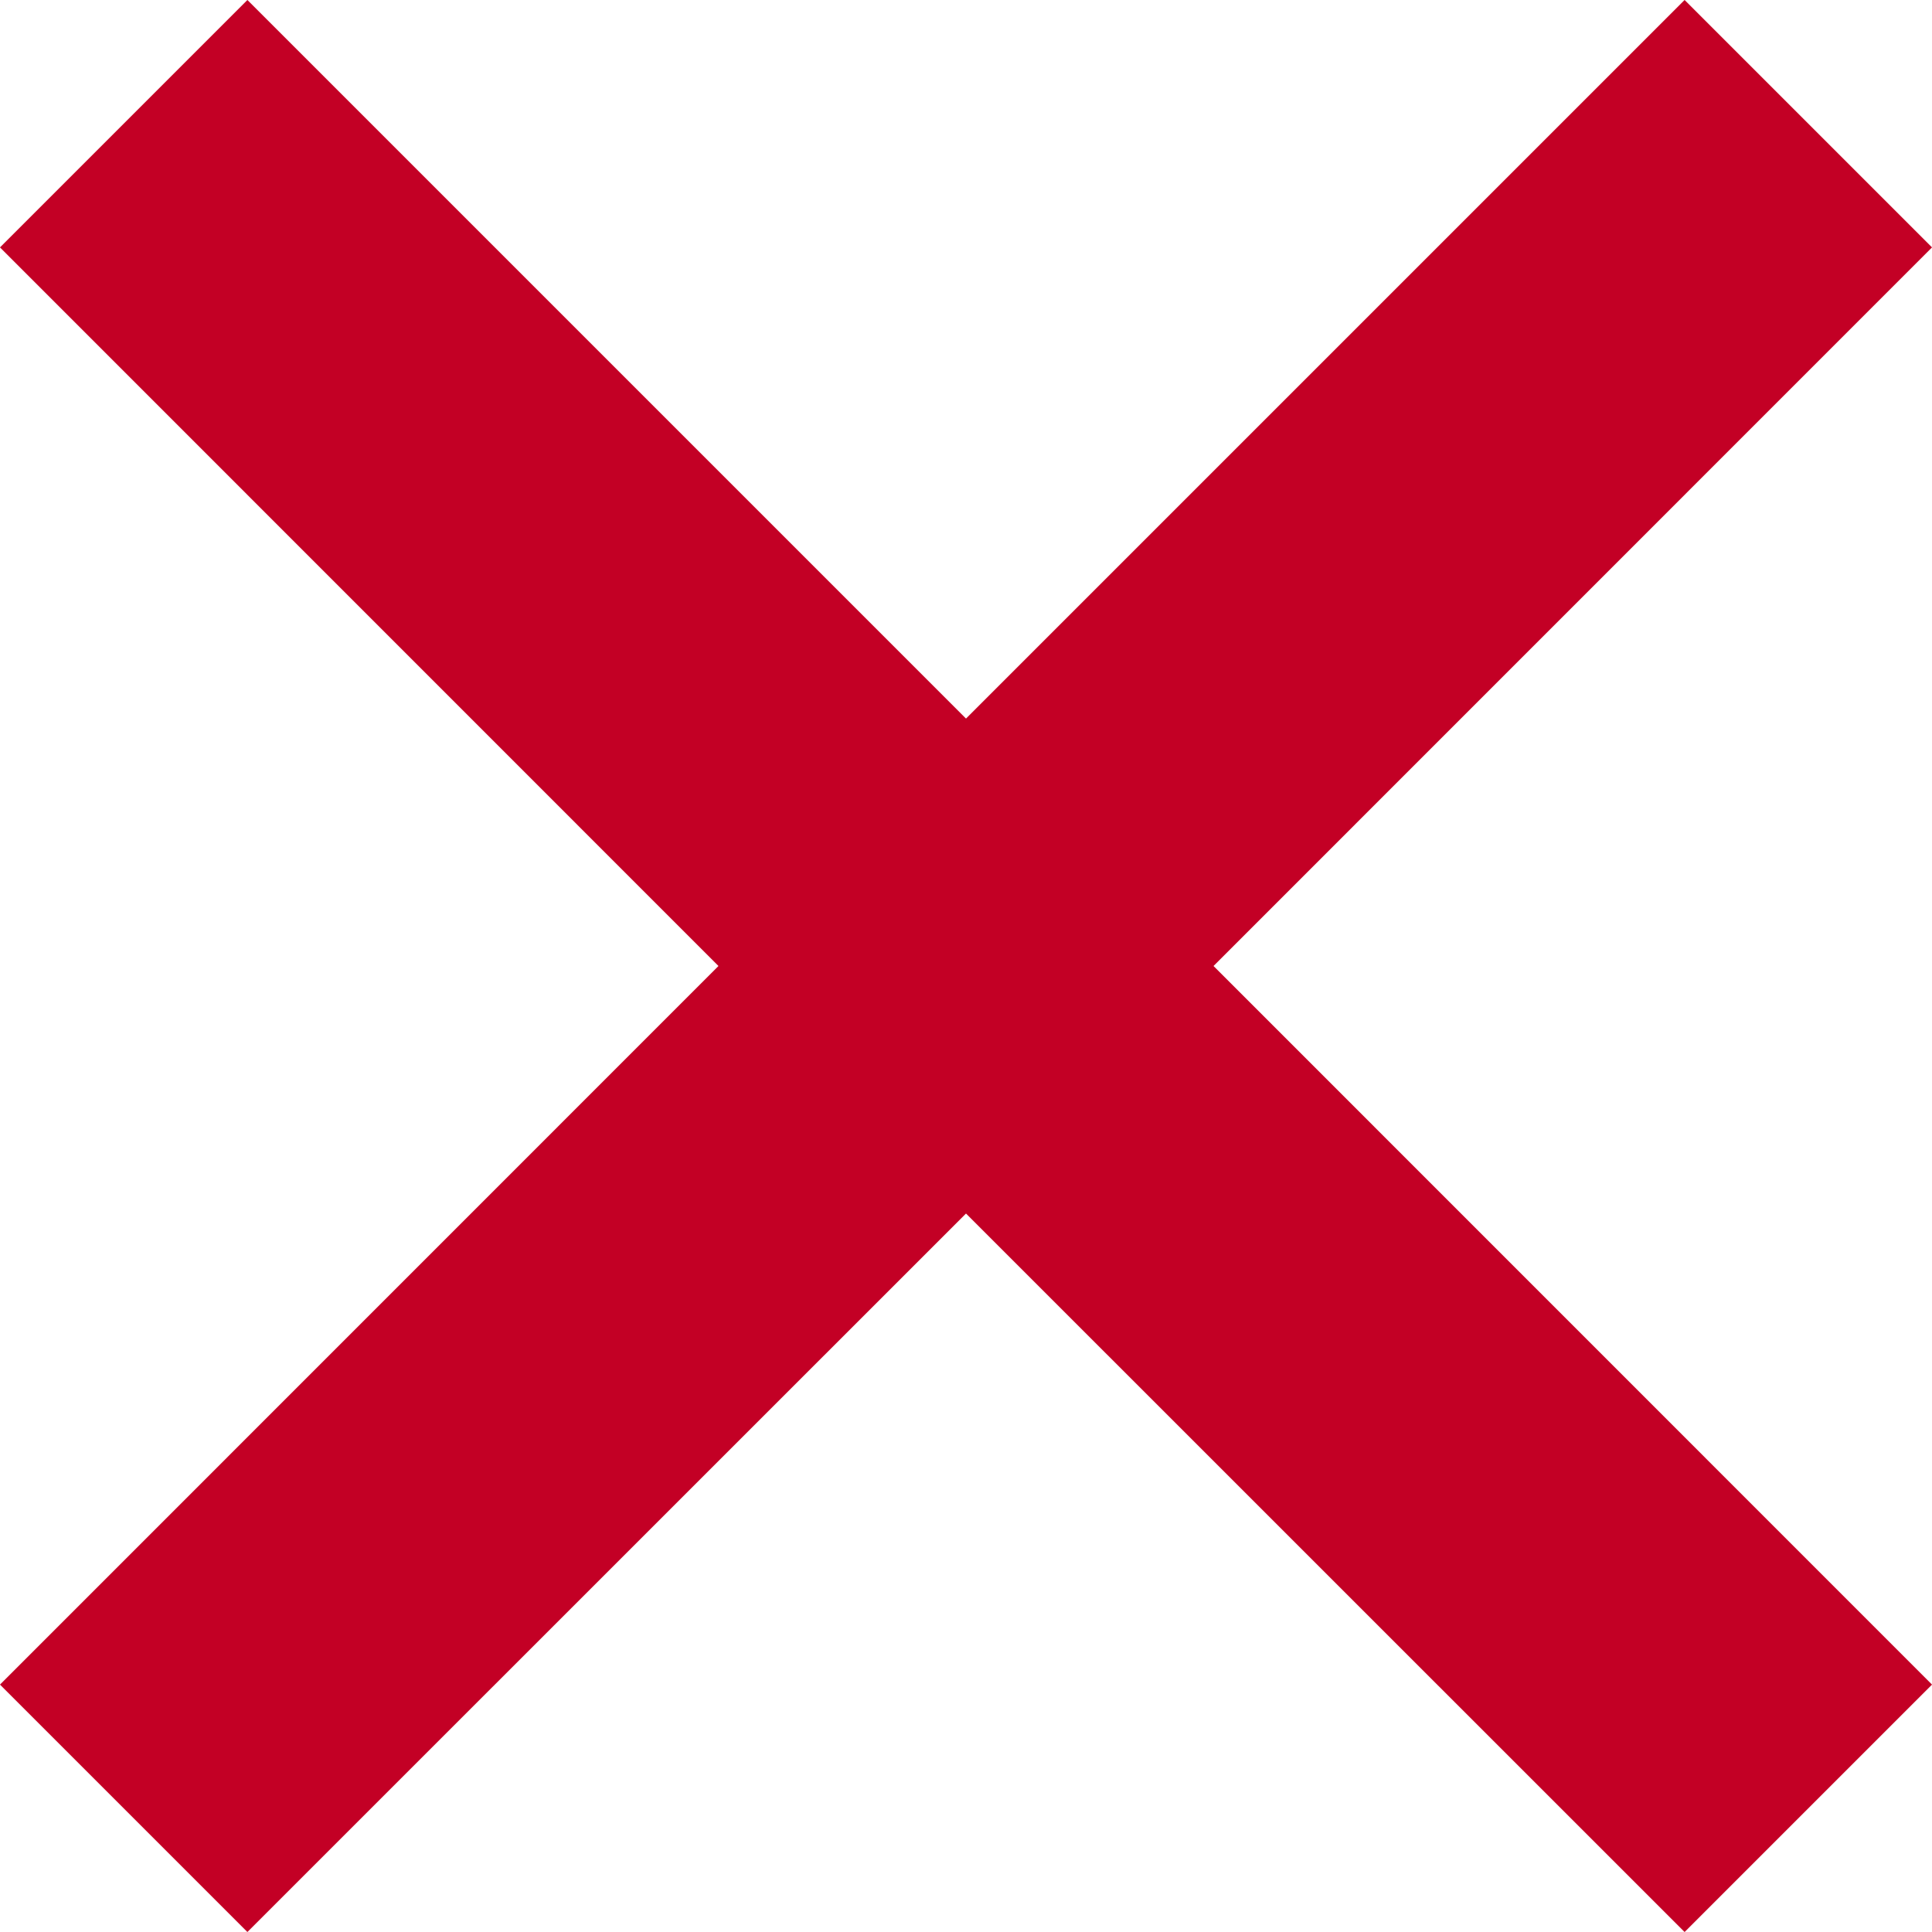 <svg xmlns="http://www.w3.org/2000/svg" width="17.828" height="17.828" viewBox="0 0 17.828 17.828">
  <path id="Cross" d="M16,1.869,15.131,1,8.5,7.631,1.869,1,1,1.869,7.63,8.5,1,15.131,1.869,16,8.5,9.37,15.131,16,16,15.131,9.37,8.5Z" transform="translate(0.414 0.414)" fill="#c30025" stroke="#c30025" stroke-width="2"/>
</svg>
